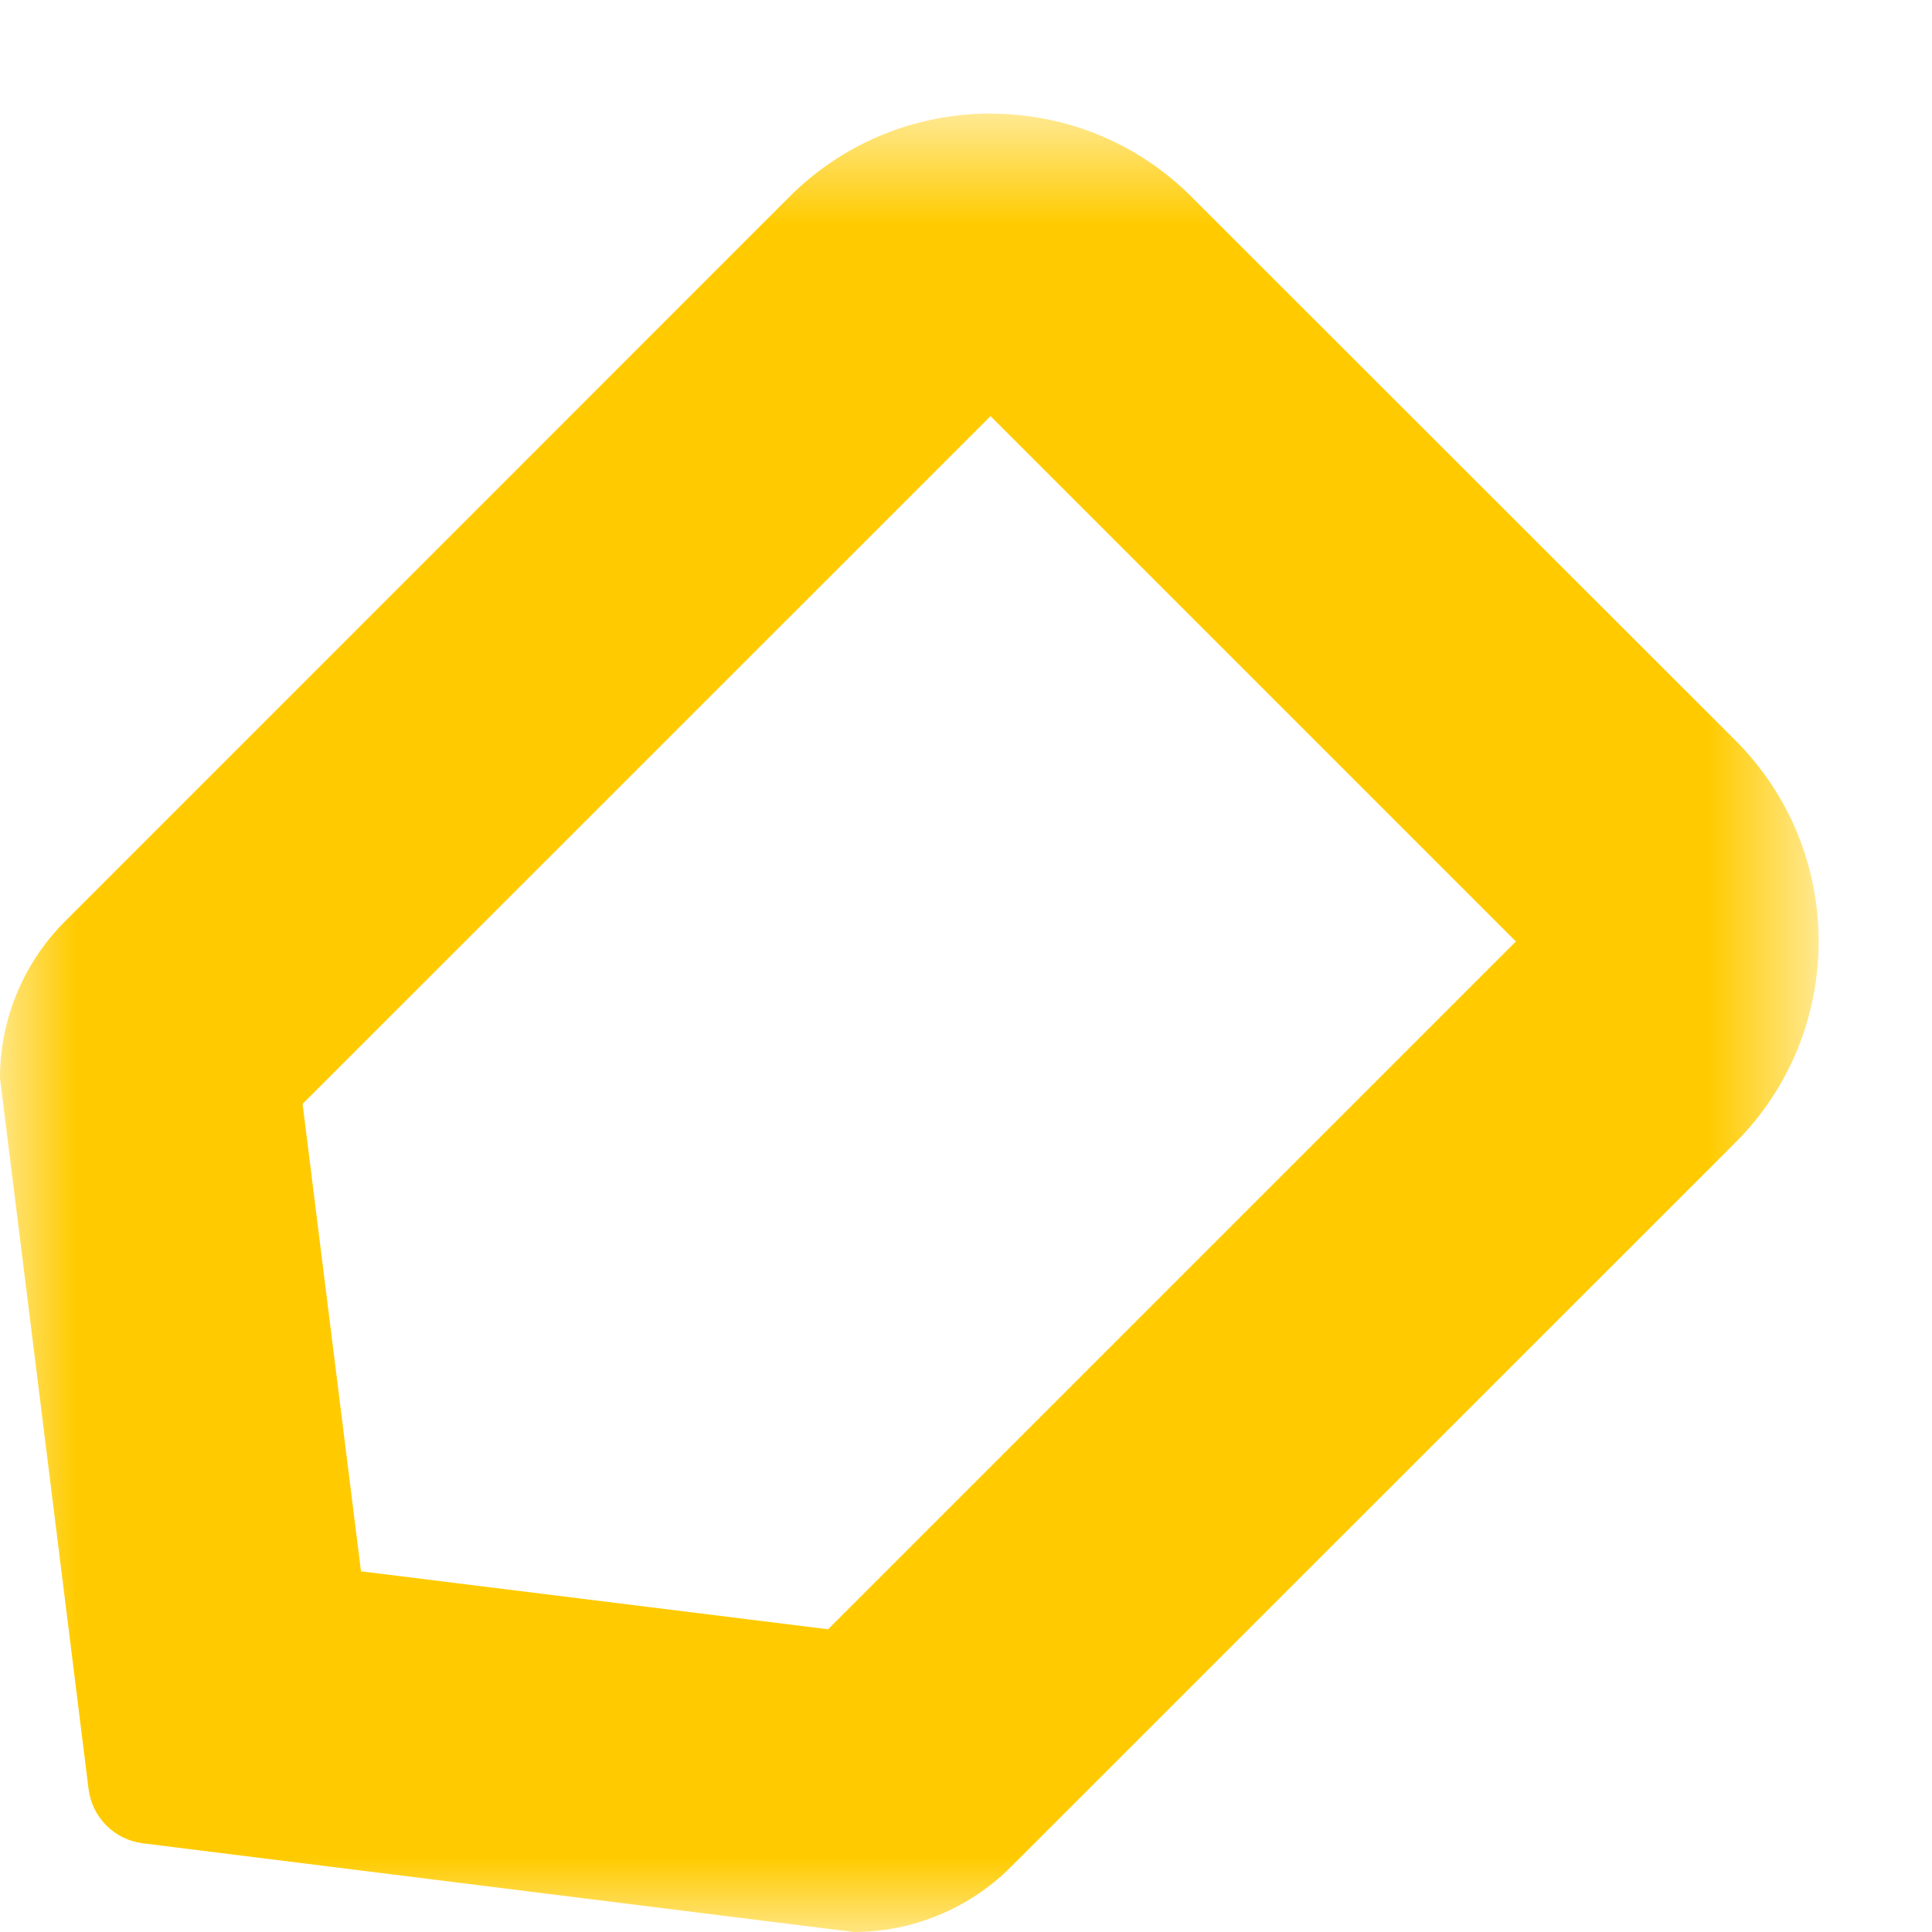 <svg width="13" height="13" viewBox="0 0 13 13" xmlns="http://www.w3.org/2000/svg" xmlns:xlink="http://www.w3.org/1999/xlink"><title>ic_top_tag2</title><defs><path id="a" d="M0 .764h12.236V13H0"/></defs><g fill="none" fill-rule="evenodd"><mask id="b" fill="#fff"><use xlink:href="#a"/></mask><path d="M6.665.764c-.49 0-.98.187-1.353.56L.437 6.2C.157 6.48 0 6.86 0 7.254l.596 4.785c.024.19.174.34.364.364L5.745 13c.396 0 .776-.157 1.056-.437l4.876-4.875c.747-.747.747-1.96 0-2.706L8.018 1.325C7.644.95 7.155.765 6.665.765m0 2.035L10.2 6.335l-4.628 4.628-3.143-.39-.393-3.145L6.665 2.8" fill="#FFCB00" mask="url(#b)"/></g></svg>
